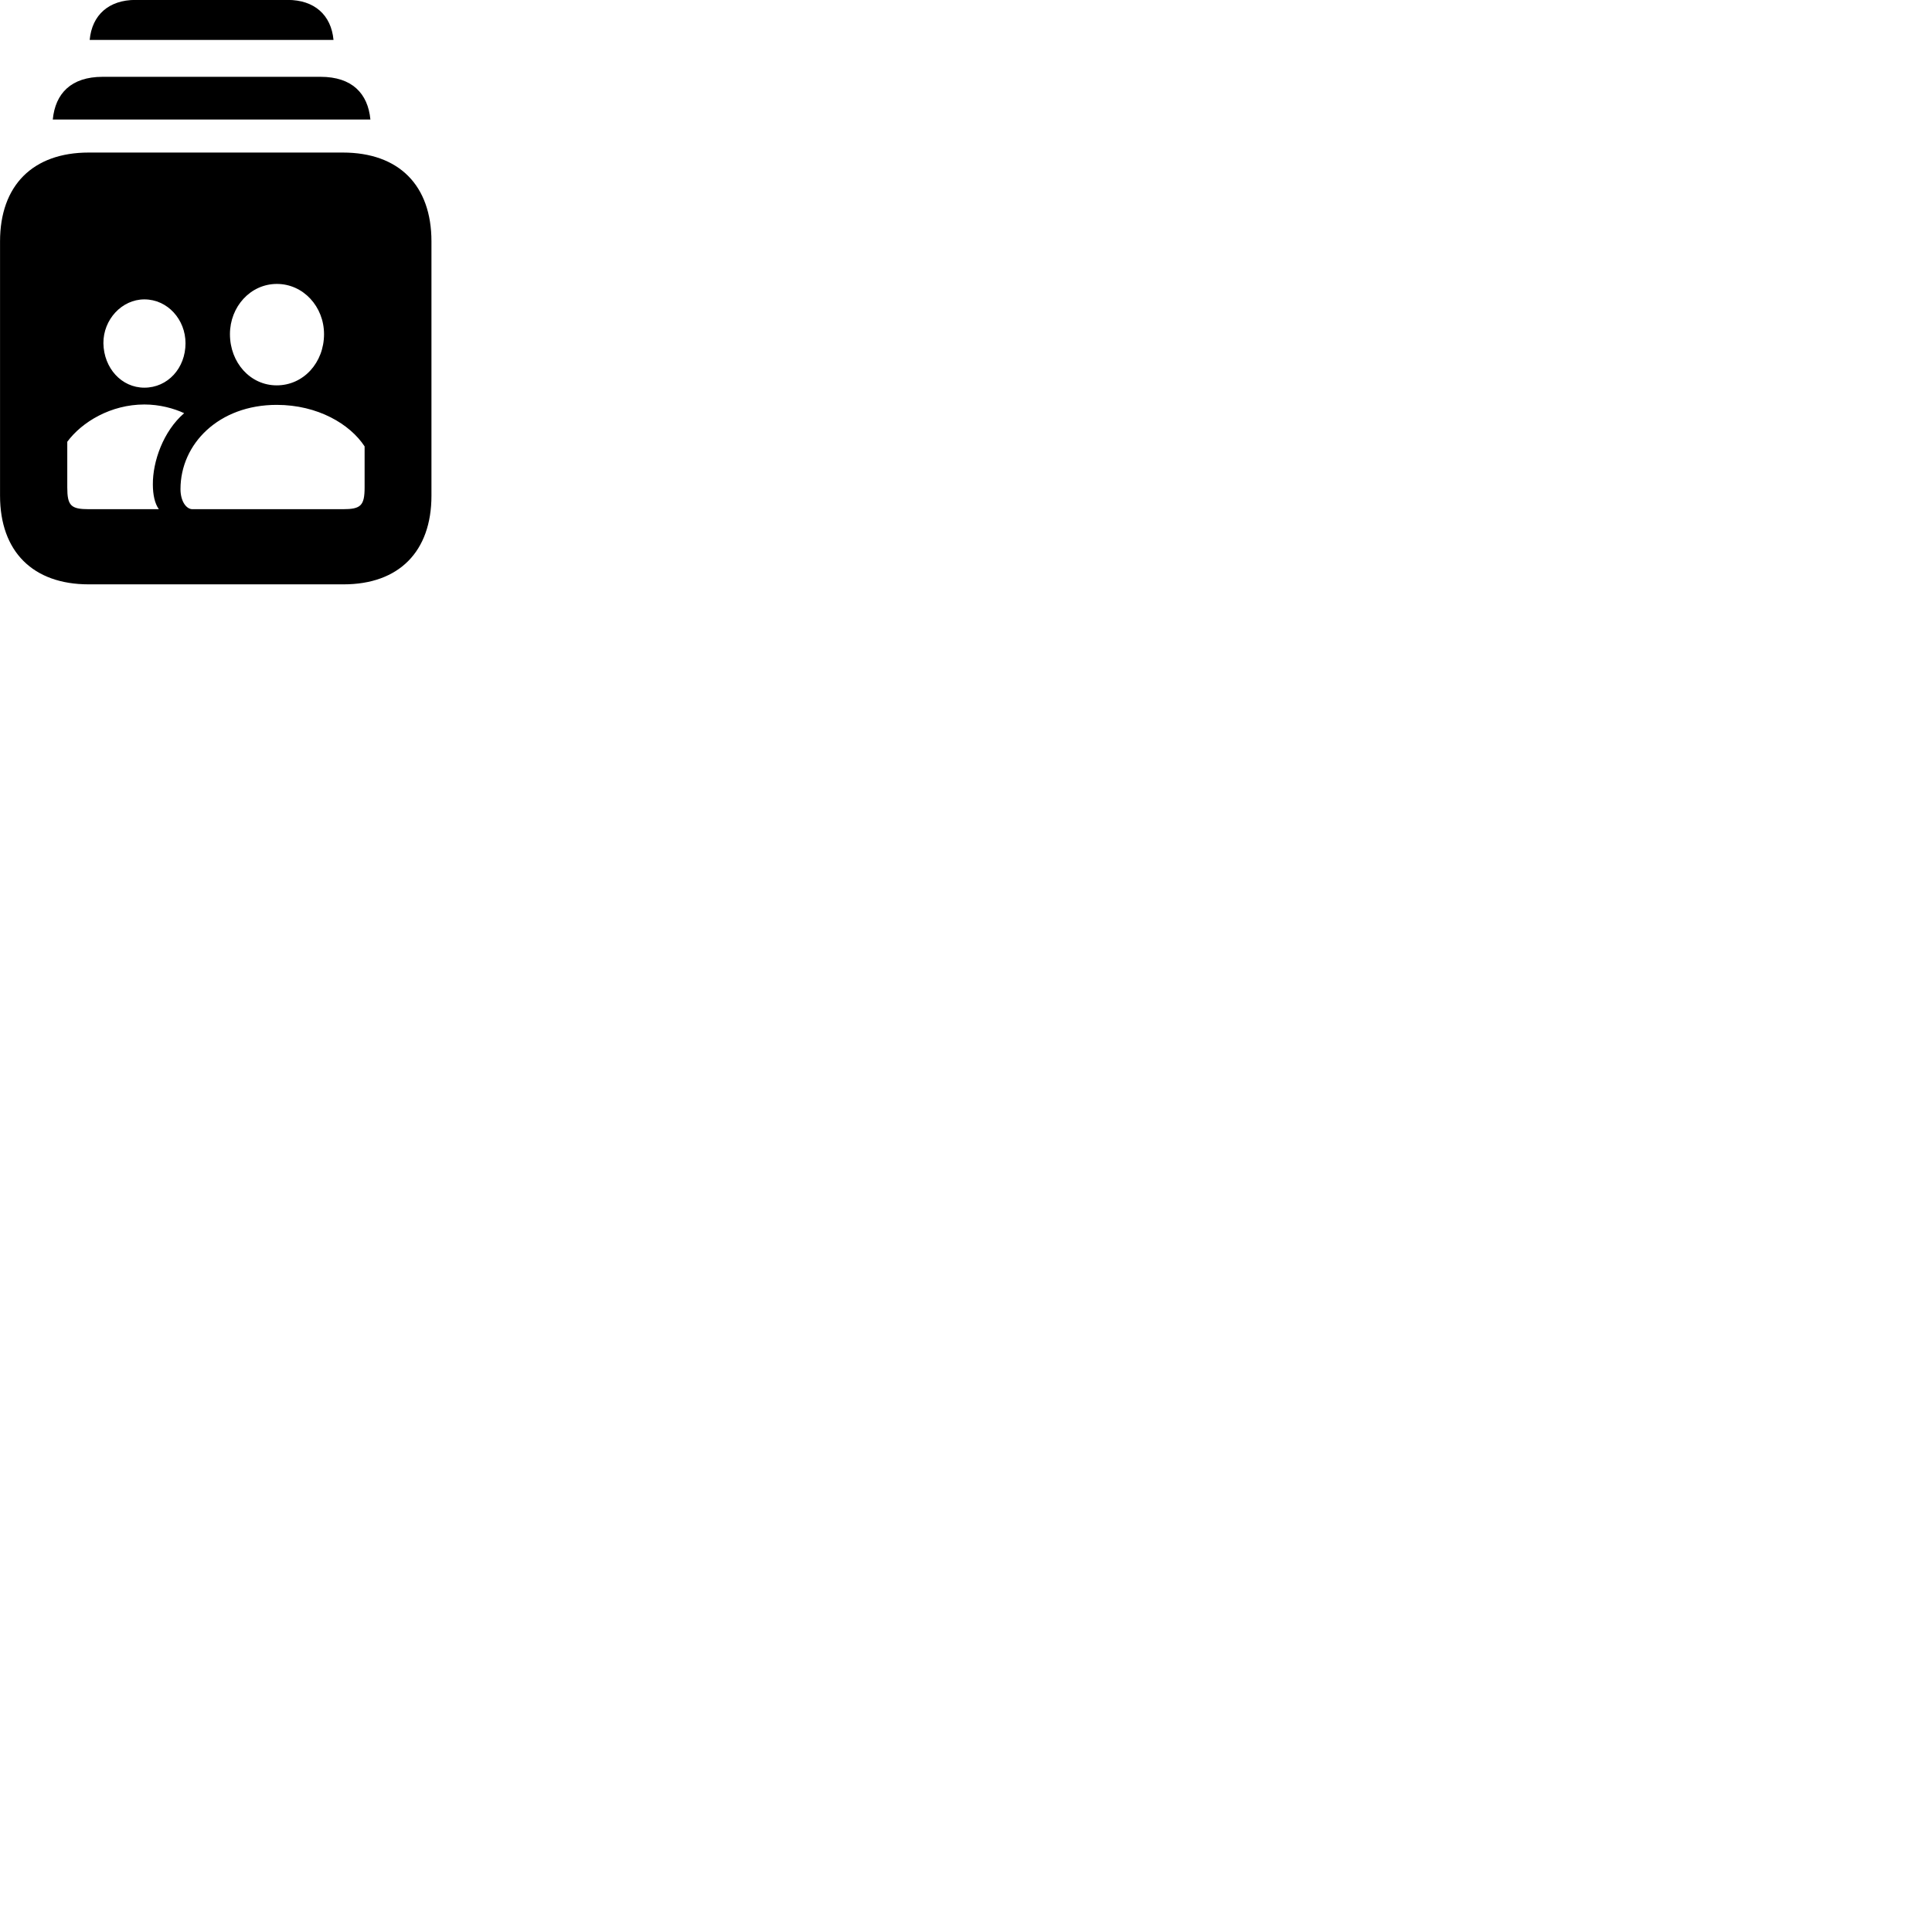 
        <svg xmlns="http://www.w3.org/2000/svg" viewBox="0 0 100 100">
            <path d="M4.642 2.066H17.262C17.142 0.766 16.262 -0.004 14.892 -0.004H7.012C5.642 -0.004 4.762 0.766 4.642 2.066ZM2.732 6.186H19.172C19.042 4.836 18.222 3.976 16.592 3.976H5.312C3.682 3.976 2.862 4.836 2.732 6.186ZM4.592 30.246H17.782C20.652 30.246 22.332 28.546 22.332 25.656V12.496C22.332 9.596 20.652 7.896 17.742 7.896H4.592C1.702 7.896 0.002 9.596 0.002 12.496V25.656C0.002 28.546 1.702 30.246 4.592 30.246ZM14.322 19.946C12.952 19.946 11.902 18.766 11.902 17.296C11.902 15.876 12.962 14.696 14.332 14.696C15.702 14.696 16.772 15.876 16.772 17.296C16.772 18.766 15.712 19.946 14.322 19.946ZM7.472 20.066C6.292 20.066 5.372 19.056 5.352 17.766C5.342 16.546 6.302 15.496 7.472 15.496C8.672 15.496 9.602 16.536 9.602 17.766C9.602 19.056 8.682 20.066 7.472 20.066ZM4.602 26.356C3.672 26.356 3.482 26.176 3.482 25.226V22.866C4.242 21.836 5.742 20.936 7.472 20.936C8.262 20.936 8.992 21.136 9.532 21.386C8.452 22.316 7.902 23.886 7.912 25.076C7.912 25.606 8.012 26.066 8.222 26.356ZM9.962 26.356C9.642 26.356 9.342 25.946 9.342 25.316C9.342 22.976 11.322 20.956 14.322 20.956C16.452 20.956 18.122 21.956 18.872 23.106V25.226C18.872 26.176 18.672 26.356 17.742 26.356Z" />
        </svg>
    